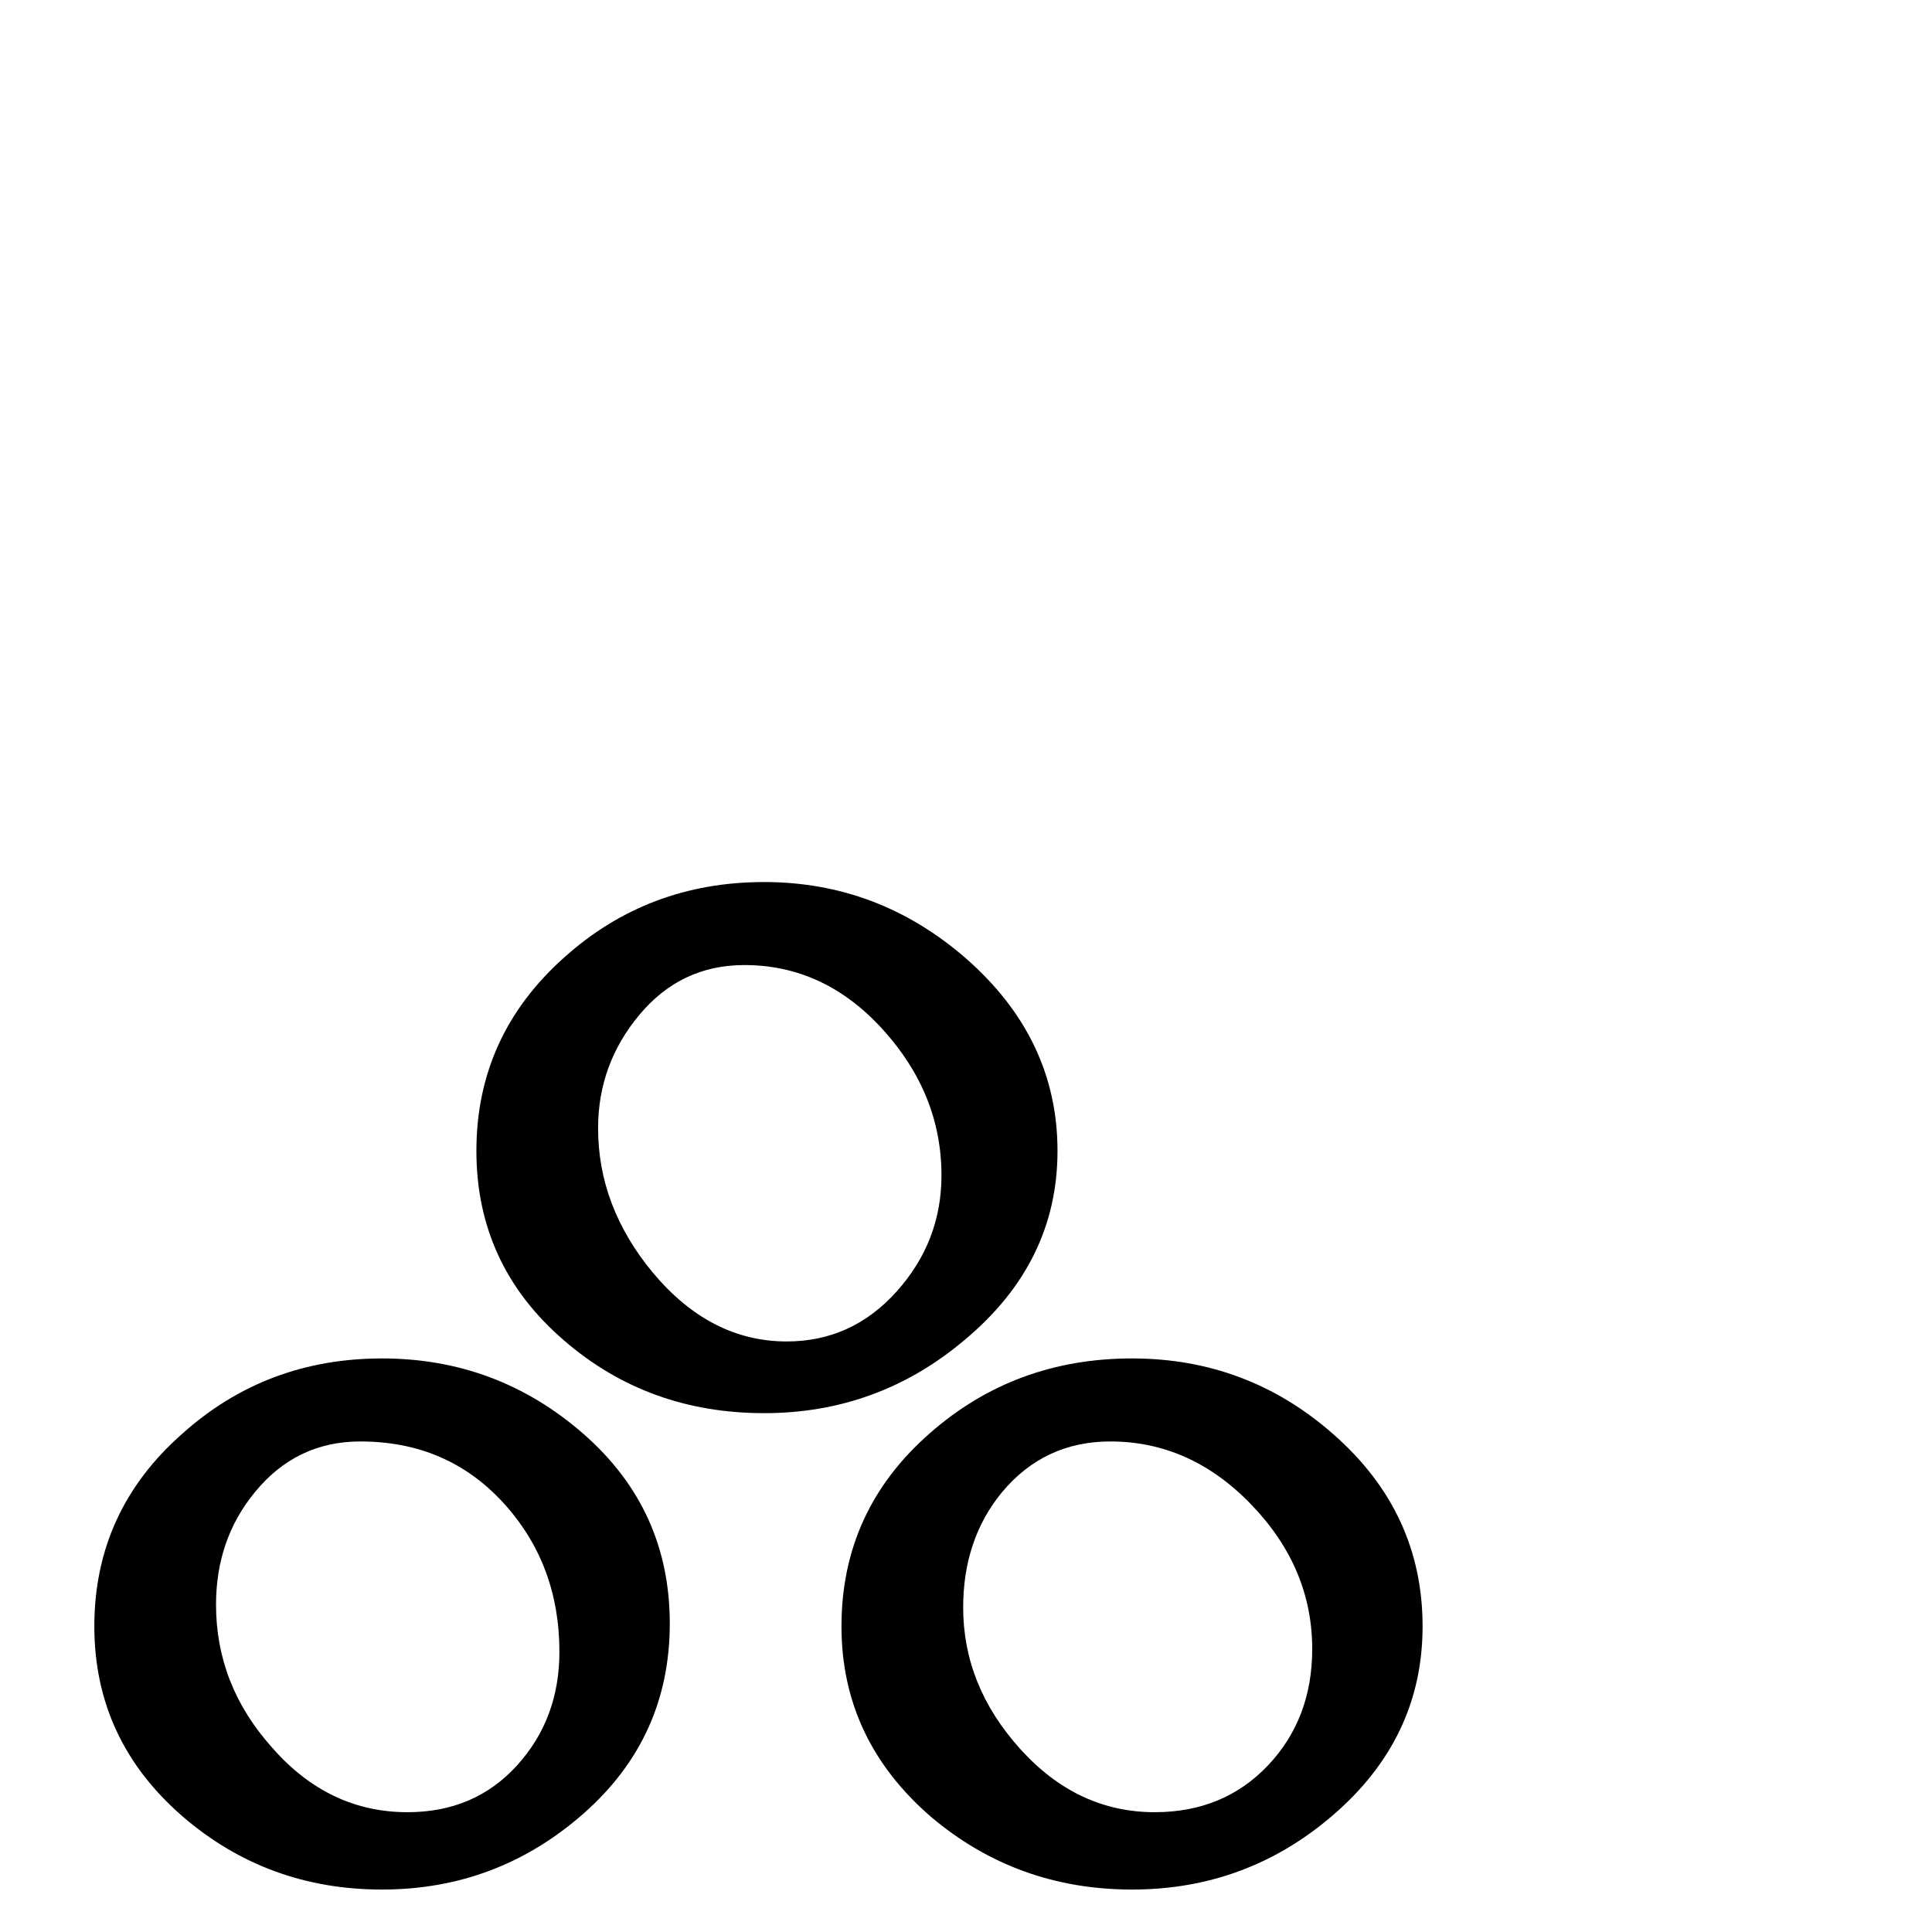 <?xml version="1.0" standalone="no"?>
<!DOCTYPE svg PUBLIC "-//W3C//DTD SVG 1.1//EN" "http://www.w3.org/Graphics/SVG/1.1/DTD/svg11.dtd" >
<svg viewBox="0 -442 2048 2048">
  <g transform="matrix(1 0 0 -1 0 1606)">
   <path fill="currentColor"
d="M1121 828q0 -118 -98 -200q-92 -78 -213 -78q-123 0 -212 77q-93 80 -93 201q0 122 93 205q89 80 212 80q121 0 214 -81q97 -85 97 -204zM1508 324q0 -119 -96 -201q-91 -78 -212 -78q-122 0 -213 77q-95 82 -95 202q0 123 94 205q90 79 214 79q122 0 213 -80
q95 -83 95 -204zM710 327q0 -121 -91.5 -201.5t-213.5 -80.5t-212 78q-93 81 -93 201q0 122 93 204q89 80 212 80q122 0 213.5 -80t91.5 -201zM998 802q0 86 -62 154.5t-147 68.5q-67 0 -111 -52.5t-44 -120.5q0 -83 58 -153q61 -73 142 -73q69 0 116.5 53t47.5 123z
M1391 300q0 86 -64.5 153t-149.5 67q-70 0 -115 -54q-41 -50 -41 -122q0 -83 60.5 -150t142.5 -67q73 0 120 49.5t47 123.5zM593 297q0 93 -59.5 158t-151.5 65q-68 0 -112 -54q-41 -50 -41 -119q0 -85 59 -151q60 -69 144 -69q71 0 116 49.5t45 120.5z" />
  </g>

</svg>
